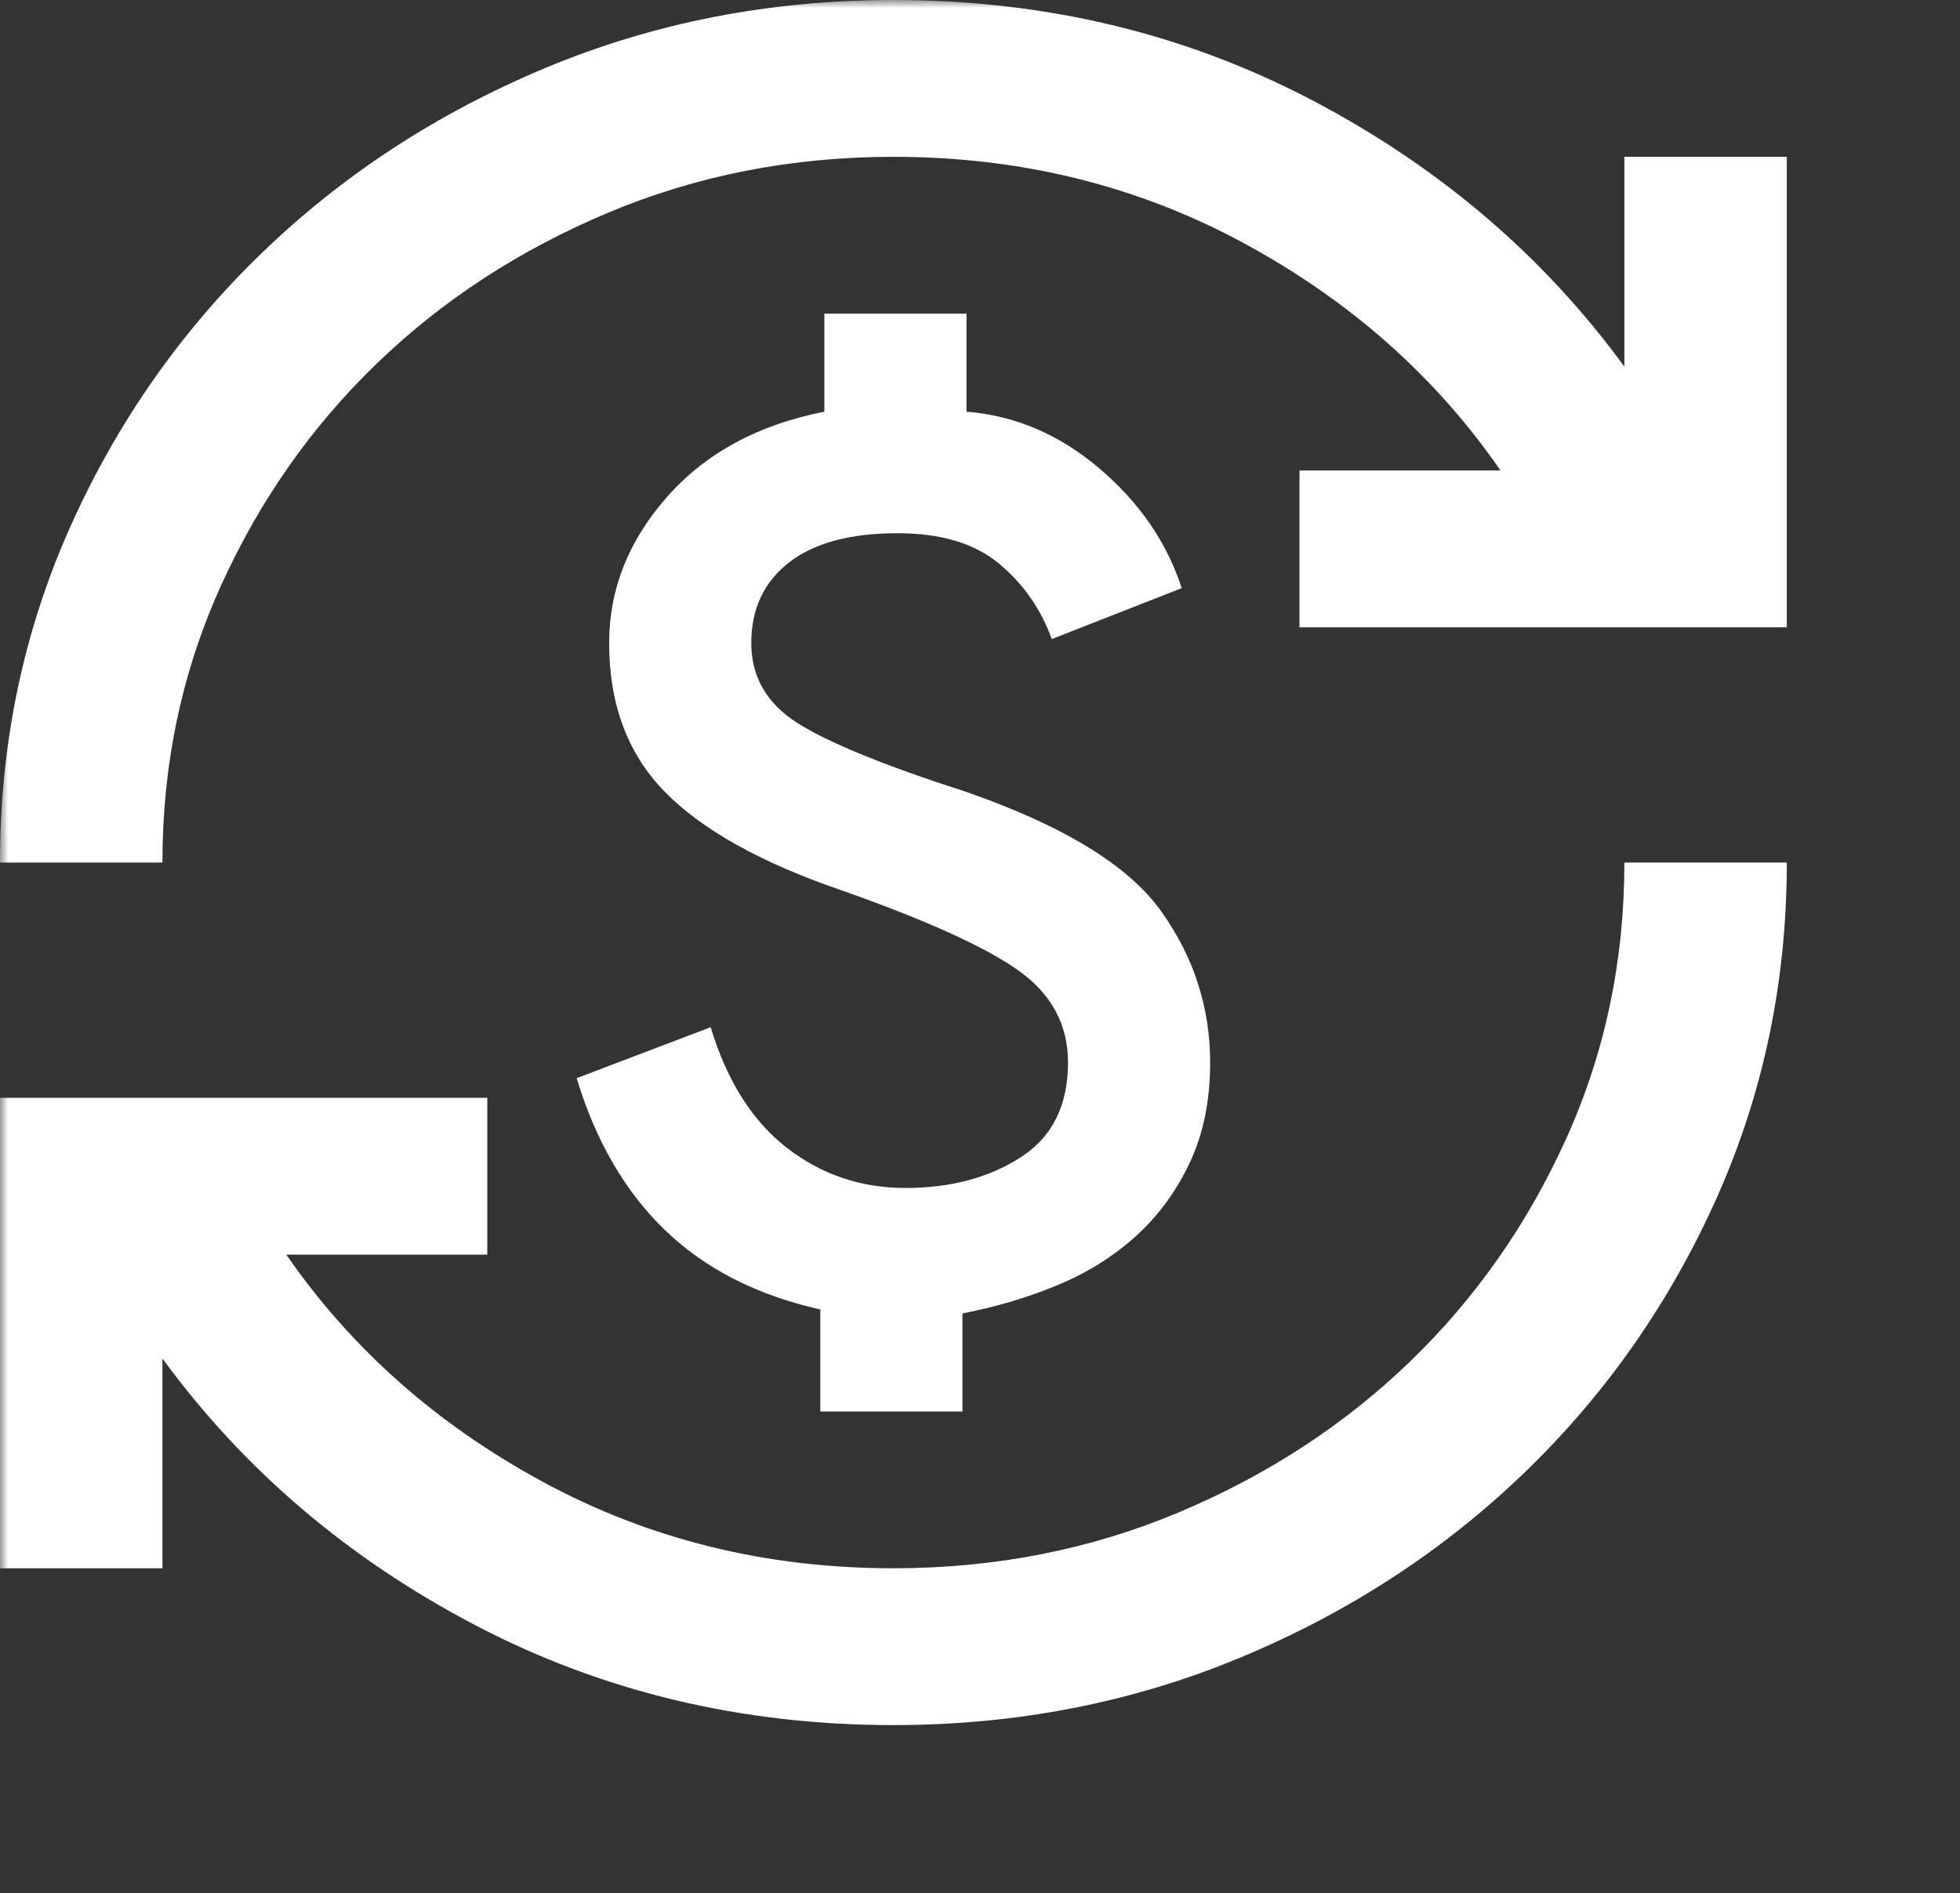 <svg width="118" height="114" viewBox="0 0 118 114" fill="none" xmlns="http://www.w3.org/2000/svg">
<rect x="0" y="0" width="118" height="114" fill="#333333" stroke="none"/>
<mask id="mask0_1_2661" style="mask-type:alpha" maskUnits="userSpaceOnUse" x="0" y="0" width="118" height="114">
<rect width="117.352" height="113.321" fill="#D9D9D9"/>
</mask>
<g mask="url(#mask0_1_2661)">
<path d="M53.787 103.877C44.659 103.877 36.265 101.87 28.605 97.857C20.944 93.844 14.669 88.492 9.779 81.803V94.434H0V66.104H29.338V75.547H17.236C21.148 81.213 26.302 85.777 32.7 89.24C39.097 92.703 46.126 94.434 53.787 94.434C59.899 94.434 65.624 93.312 70.962 91.07C76.299 88.827 80.945 85.797 84.897 81.98C88.85 78.164 91.987 73.678 94.31 68.523C96.632 63.369 97.794 57.841 97.794 51.939H107.573C107.573 59.1 106.167 65.828 103.356 72.124C100.544 78.419 96.694 83.928 91.804 88.65C86.914 93.371 81.21 97.09 74.69 99.805C68.17 102.52 61.203 103.877 53.787 103.877ZM49.386 84.99V78.852C45.556 77.987 42.438 76.393 40.034 74.072C37.63 71.75 35.858 68.701 34.717 64.923L42.785 61.854C43.763 65.081 45.291 67.501 47.369 69.114C49.447 70.727 51.831 71.534 54.52 71.534C57.209 71.534 59.512 70.924 61.427 69.704C63.342 68.484 64.299 66.576 64.299 63.979C64.299 61.697 63.301 59.847 61.304 58.431C59.308 57.014 55.742 55.401 50.608 53.591C45.8 51.939 42.275 49.971 40.034 47.689C37.793 45.407 36.673 42.416 36.673 38.718C36.673 35.491 37.834 32.56 40.157 29.924C42.479 27.287 45.637 25.576 49.63 24.789V18.887H58.187V24.789C61.121 25.025 63.79 26.166 66.194 28.212C68.598 30.258 70.249 32.658 71.145 35.413L63.321 38.482C62.669 36.672 61.61 35.157 60.143 33.937C58.676 32.717 56.639 32.108 54.031 32.108C51.179 32.108 48.999 32.698 47.491 33.878C45.983 35.059 45.23 36.672 45.23 38.718C45.23 40.764 46.167 42.377 48.041 43.558C49.916 44.738 53.298 46.115 58.187 47.689C64.055 49.735 67.967 52.135 69.922 54.89C71.878 57.644 72.856 60.674 72.856 63.979C72.856 66.261 72.449 68.268 71.634 69.999C70.819 71.73 69.739 73.206 68.394 74.426C67.05 75.645 65.481 76.629 63.688 77.377C61.895 78.124 59.98 78.695 57.943 79.088V84.99H49.386ZM0 51.939C0 44.777 1.406 38.049 4.217 31.753C7.029 25.458 10.88 19.949 15.769 15.227C20.659 10.506 26.364 6.787 32.883 4.072C39.403 1.357 46.37 0 53.787 0C62.914 0 71.308 2.007 78.968 6.02C86.629 10.034 92.904 15.385 97.794 22.074V9.443H107.573V37.773H78.235V28.33H90.337C86.425 22.664 81.271 18.1 74.873 14.637C68.476 11.175 61.447 9.443 53.787 9.443C47.674 9.443 41.949 10.565 36.611 12.808C31.274 15.05 26.628 18.08 22.676 21.897C18.723 25.713 15.586 30.199 13.263 35.354C10.941 40.508 9.779 46.036 9.779 51.939H0Z" fill="white"/>
</g>
</svg>
